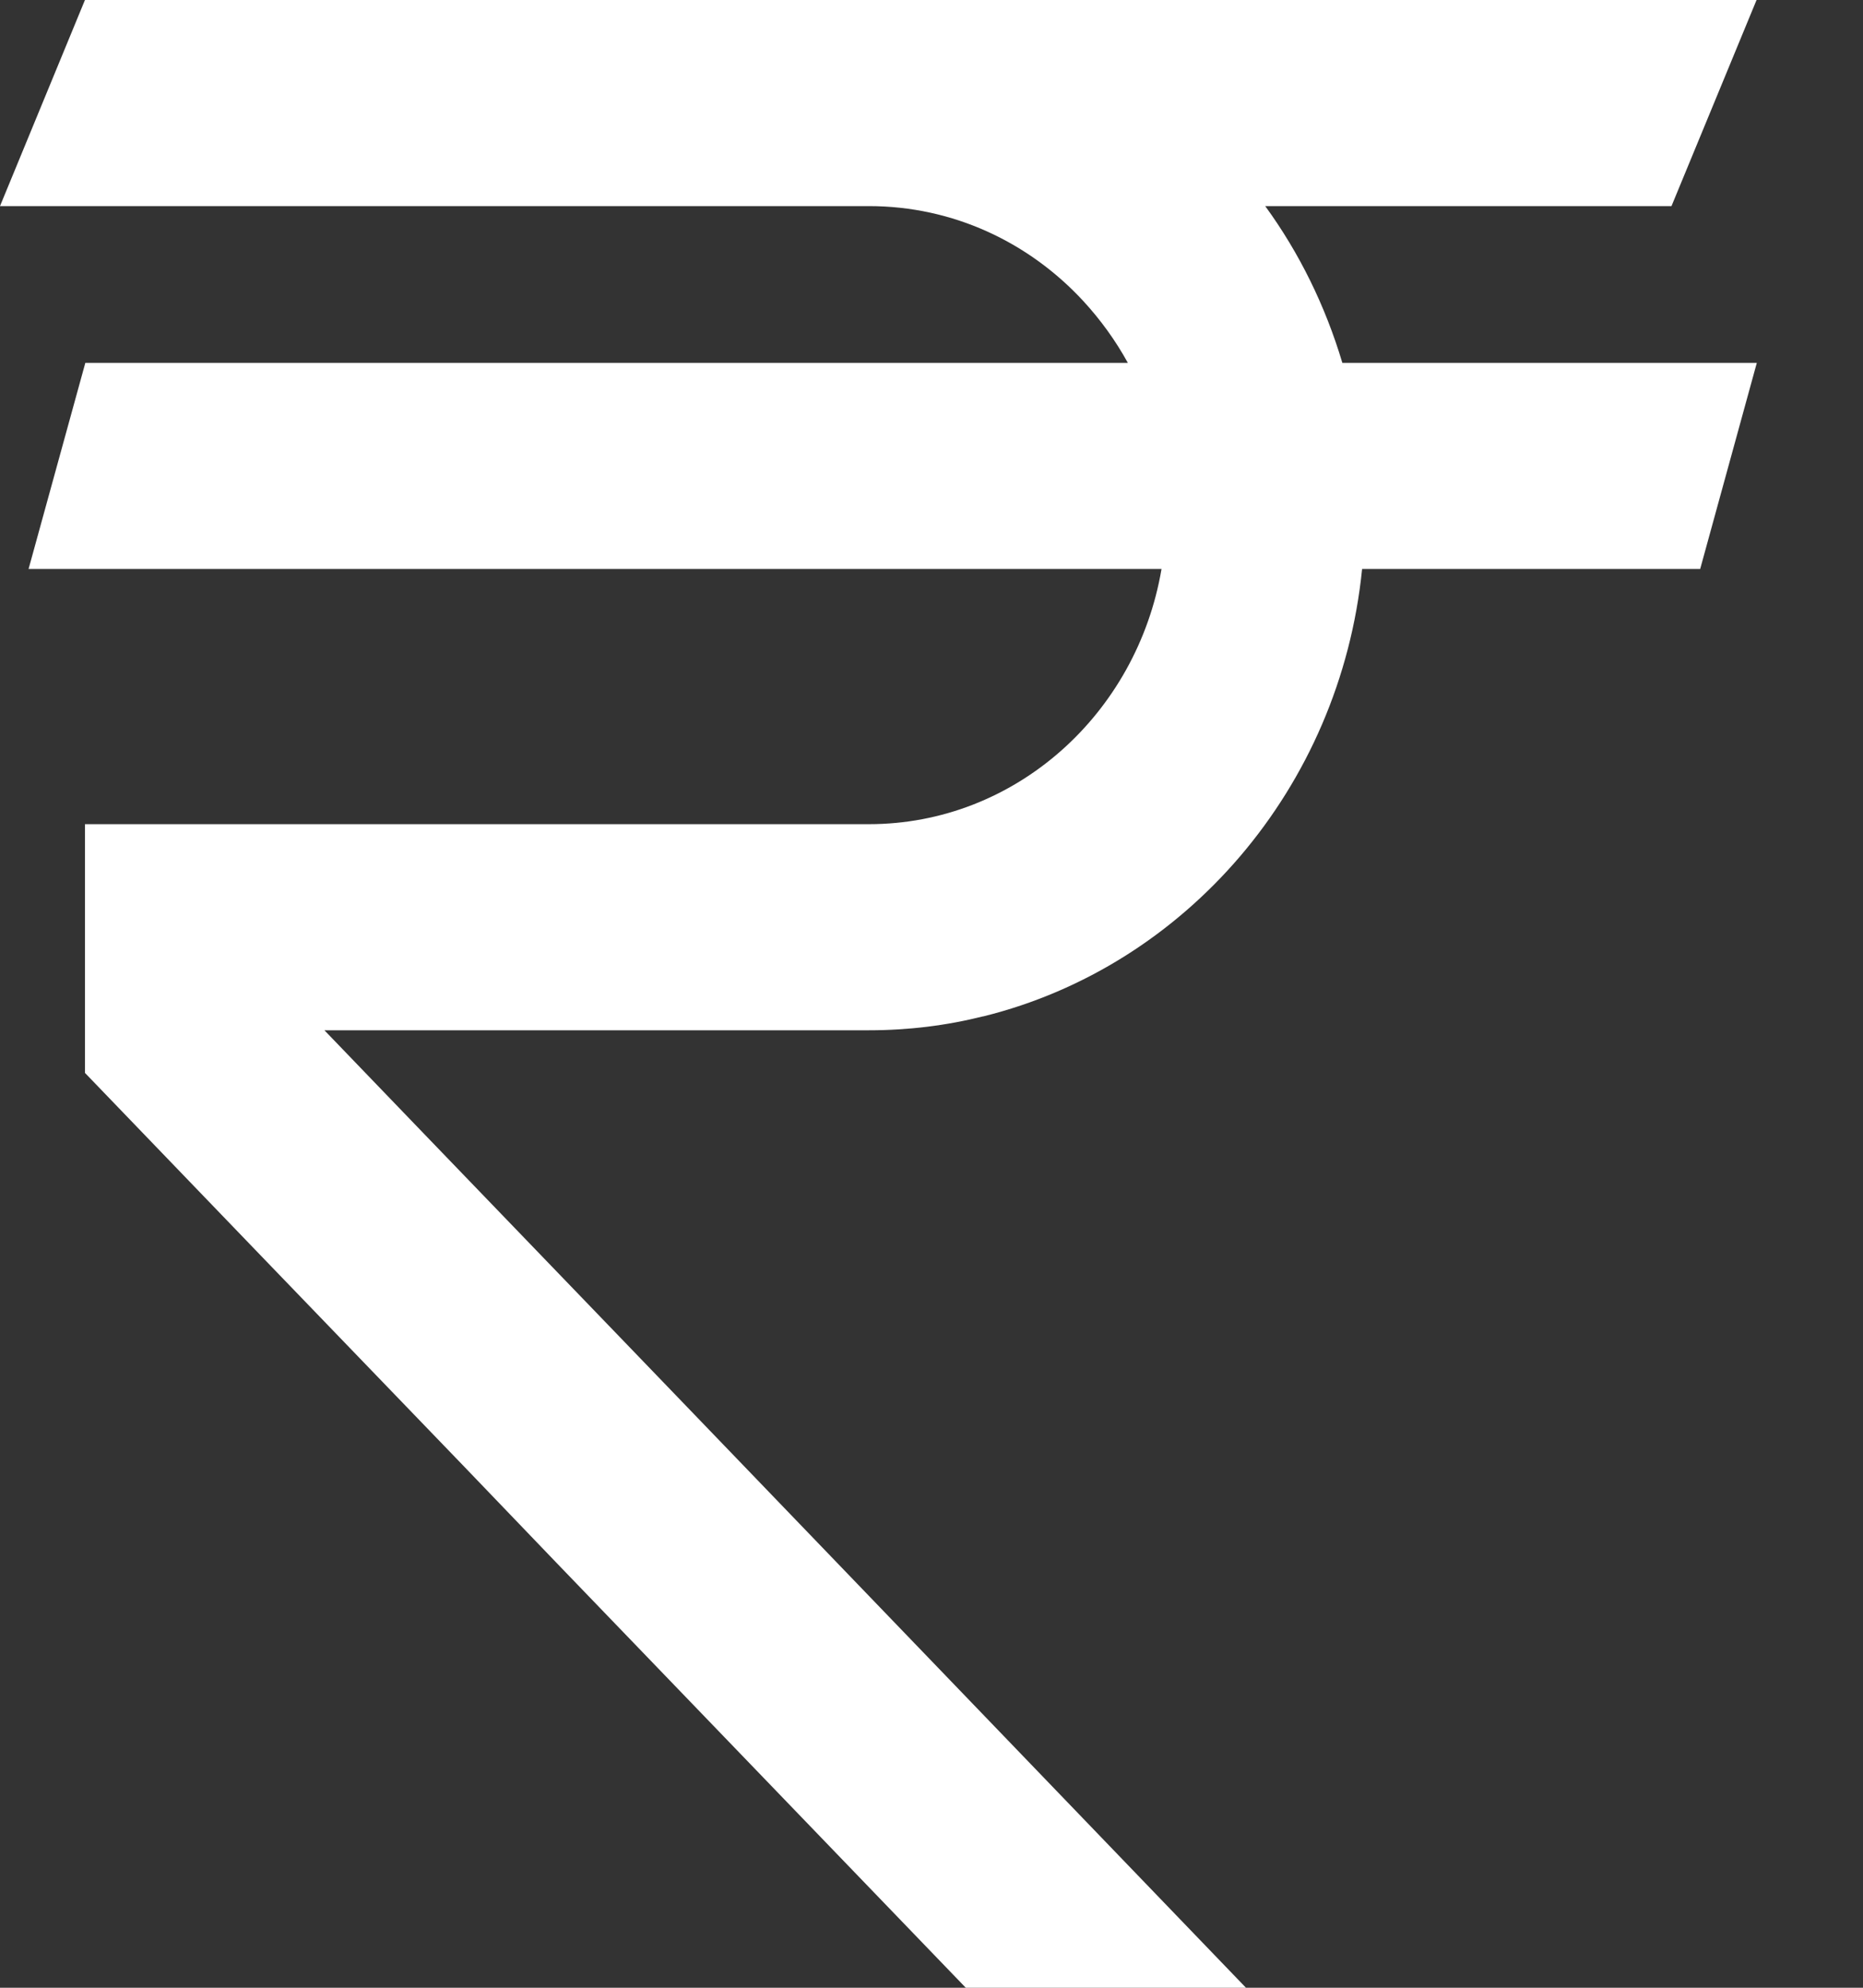 <svg xmlns="http://www.w3.org/2000/svg" width="15" height="16" viewBox="0 0 15 16" fill="none">
<rect x="0" y="0" width="15" height="16" fill="#333333" stroke="none"/>
<path d="M14.145 2.921L13.689 4.58H10.967C10.79 6.343 9.546 7.778 7.918 8.181H7.915C7.621 8.255 7.313 8.293 6.996 8.293H2.612L3.403 9.115L5.069 10.844L6.027 11.839L10.032 16H7.776L4.48 12.579L3.741 11.809L2.108 10.115L0.684 8.636V6.634H6.996C8.175 6.634 9.154 5.746 9.352 4.58H0.23L0.687 2.921H9.081C8.981 2.739 8.86 2.573 8.723 2.424C8.287 1.952 7.676 1.659 6.996 1.659H0L0.684 0H14.143L13.458 1.659H10.187C10.461 2.035 10.671 2.462 10.808 2.921H14.145Z" fill="white"/>
</svg>